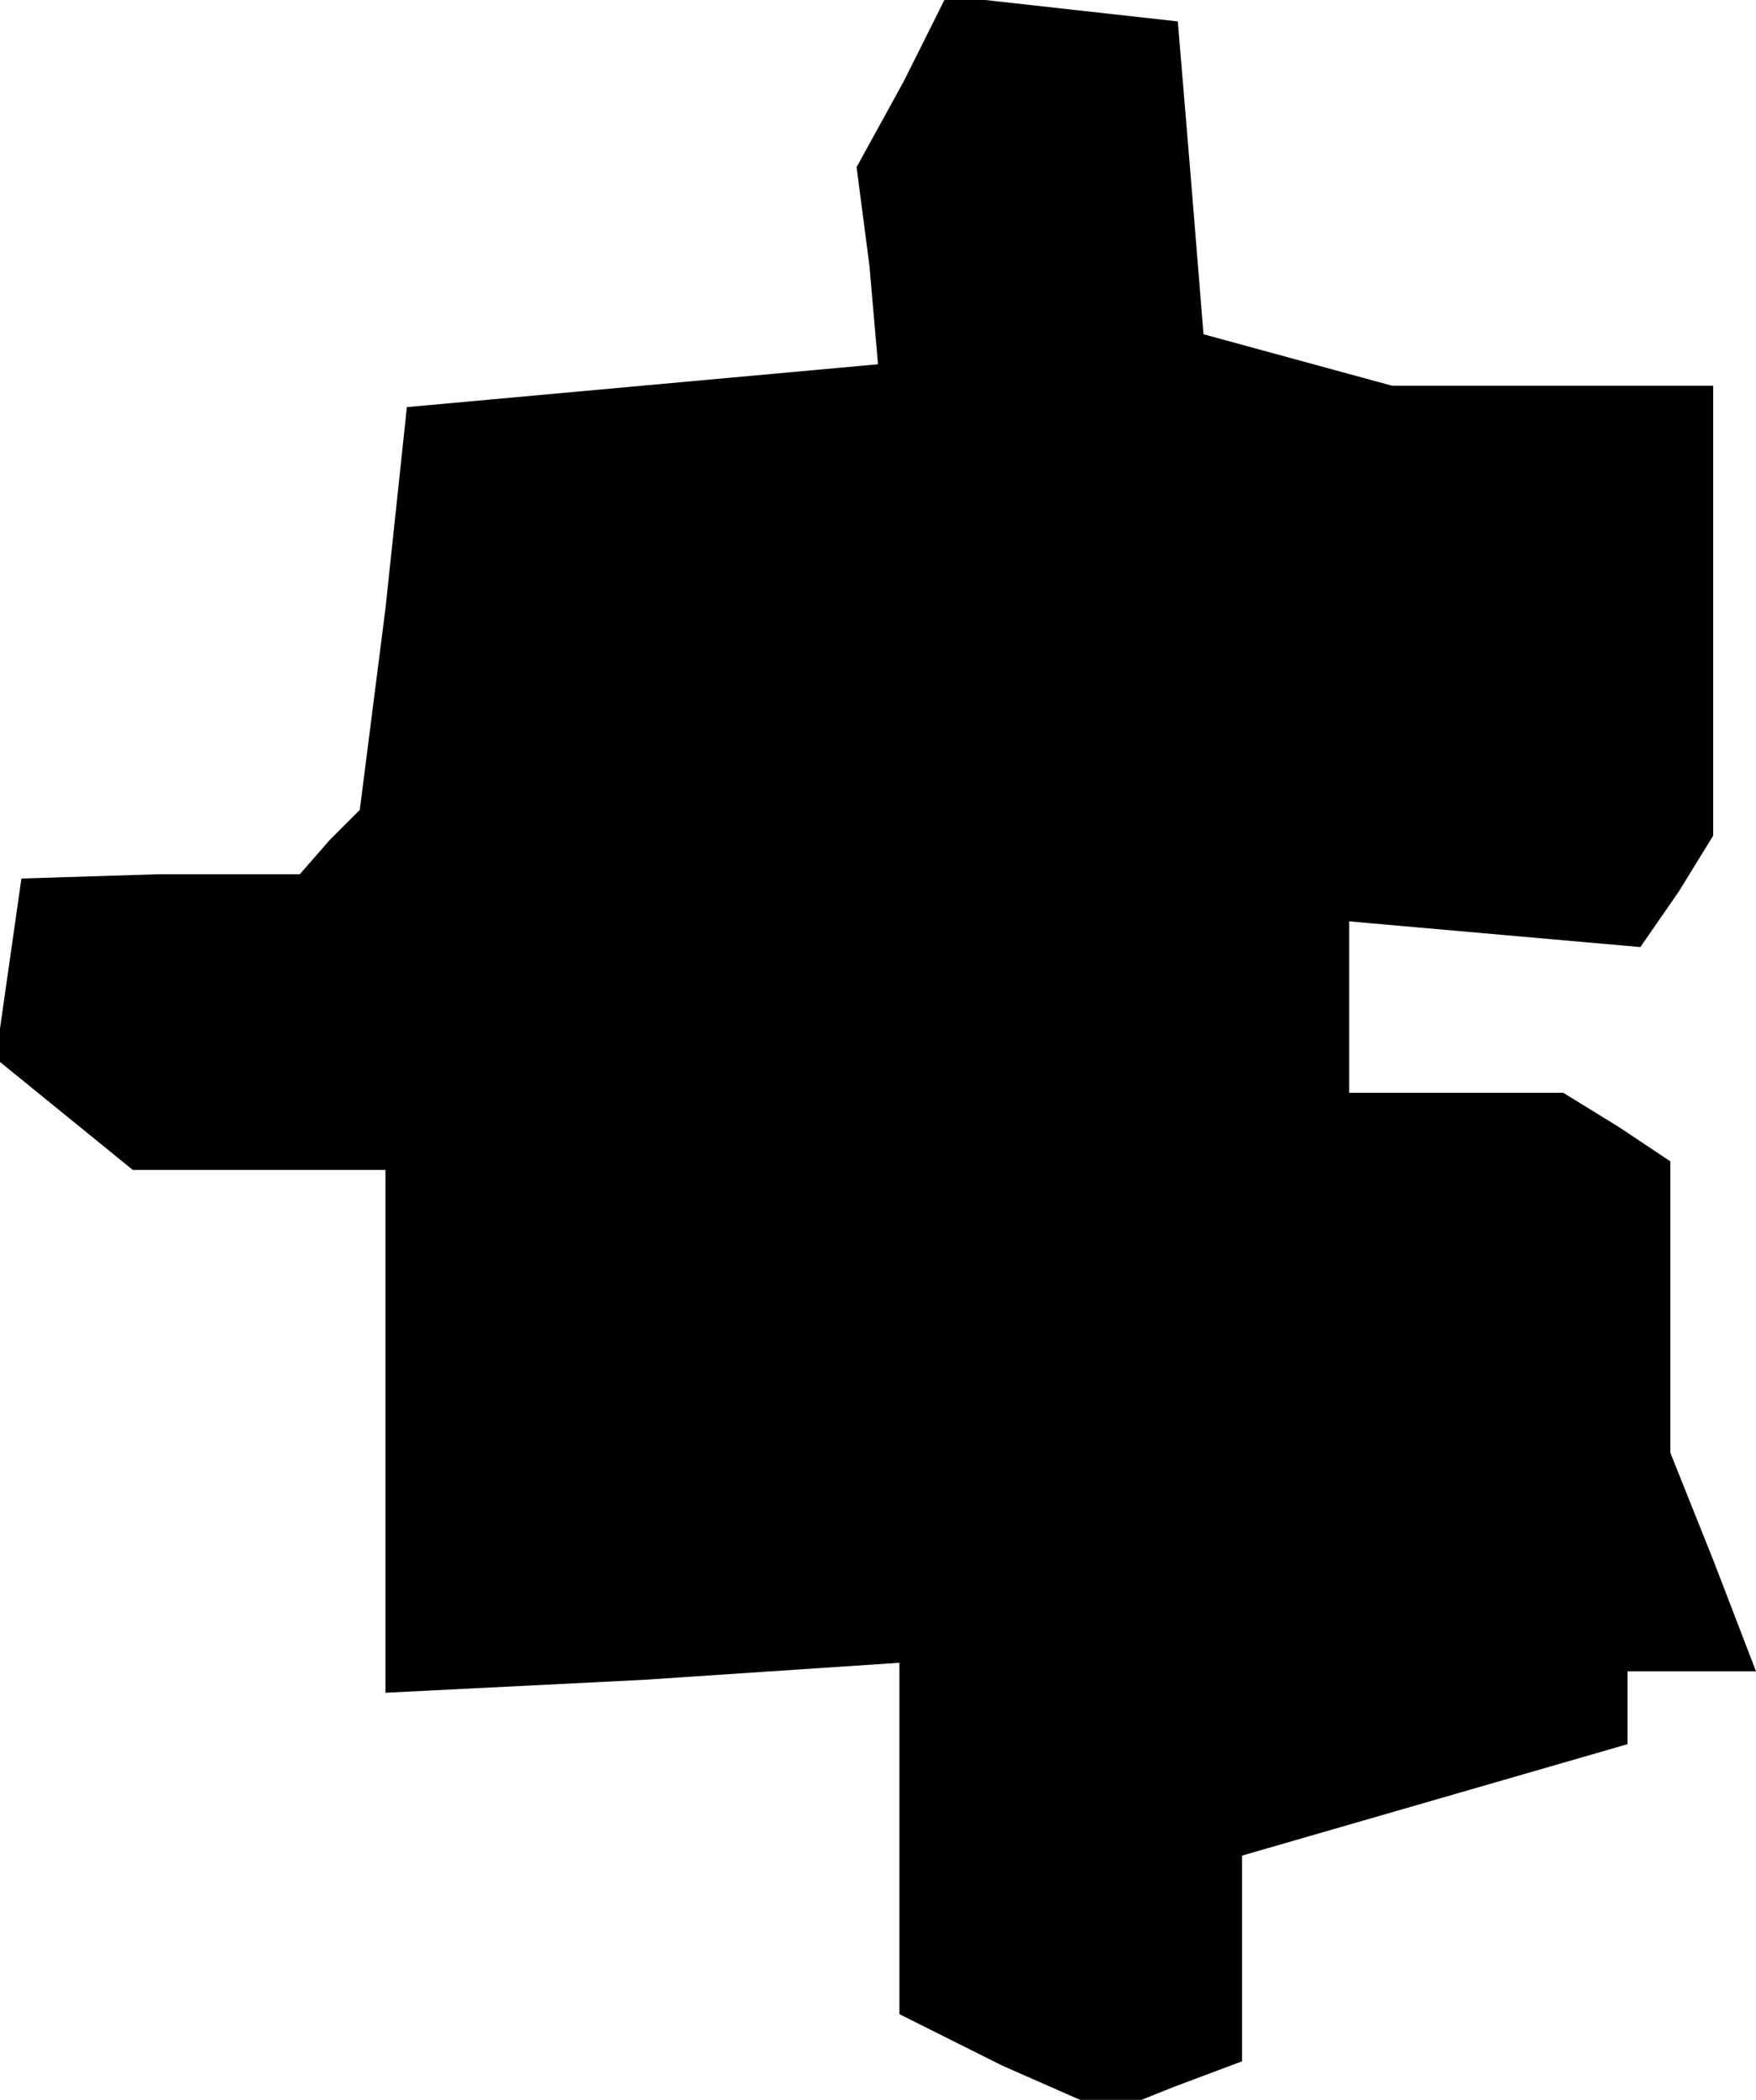 <?xml version="1.0" standalone="no"?>
<!DOCTYPE svg PUBLIC "-//W3C//DTD SVG 20010904//EN"
 "http://www.w3.org/TR/2001/REC-SVG-20010904/DTD/svg10.dtd">
<svg version="1.0" xmlns="http://www.w3.org/2000/svg"
 width="41pt" height="49pt" viewBox="0 0 41 49"
 preserveAspectRatio="xMidYMid meet">
<g transform="translate(0,49) scale(0.1,-0.1)"
fill="#000000" stroke="none">
<path d="M211 471 l-11 -20 3 -23 2 -23 -55 -5 -55 -5 -5 -47 -6 -47 -7 -7 -7
-8 -33 0 -32 -1 -3 -21 -3 -21 16 -13 16 -13 30 0 29 0 0 -61 0 -61 60 3 60 4
0 -41 0 -41 24 -12 25 -11 15 6 16 6 0 24 0 24 45 13 45 13 0 8 0 9 15 0 15 0
-10 26 -10 25 0 34 0 34 -12 8 -13 8 -25 0 -25 0 0 20 0 20 34 -3 34 -3 9 13
8 13 0 53 0 52 -37 0 -38 0 -22 6 -22 6 -3 37 -3 36 -27 3 -27 3 -10 -20z"/>
</g>
</svg>
